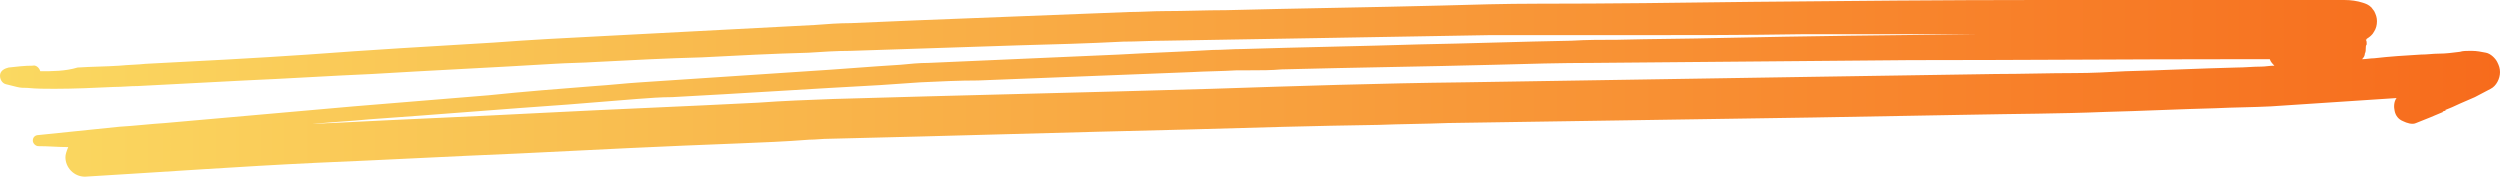 <svg width="252" height="18" viewBox="0 0 252 18" fill="none" xmlns="http://www.w3.org/2000/svg">
<path d="M5.467 8.951C7.44 8.951 9.507 8.858 11.48 8.765C12.326 8.765 13.078 8.672 13.923 8.672C17.494 8.485 21.064 8.299 24.634 8.112C28.956 7.926 33.184 7.646 37.505 7.459C43.612 7.087 49.719 6.807 55.826 6.434C57.236 6.341 58.645 6.341 60.054 6.247C63.624 6.061 67.195 5.874 70.765 5.781C74.335 5.595 77.905 5.408 81.475 5.315C82.885 5.222 84.294 5.128 85.703 5.128C91.341 4.942 97.072 4.755 102.709 4.569C106.185 4.476 109.661 4.382 113.231 4.196C114.641 4.196 115.956 4.103 117.365 4.103C122.815 4.009 128.358 3.916 133.807 3.823C139.256 3.73 144.612 3.636 150.061 3.543C151.47 3.543 152.88 3.543 154.383 3.543C157.953 3.543 161.429 3.543 165 3.543C170.543 3.543 175.992 3.543 181.535 3.45C183.32 3.45 185.105 3.45 186.891 3.45C190.649 3.45 194.407 3.45 198.165 3.45C198.447 3.45 198.823 3.45 199.104 3.45C190.649 3.543 182.099 3.636 173.643 3.823C170.073 3.916 166.597 3.916 163.027 4.009C161.523 4.009 159.926 4.009 158.423 4.103C153.255 4.196 148.182 4.382 143.015 4.476C137.096 4.662 131.177 4.755 125.257 4.942C124.224 4.942 123.284 5.035 122.251 5.035C119.057 5.222 115.956 5.315 112.762 5.501C106.373 5.781 99.984 6.061 93.595 6.341C92.656 6.341 91.716 6.434 90.777 6.527C87.676 6.714 84.482 6.993 81.381 7.18C75.744 7.553 70.201 7.926 64.564 8.299C63.061 8.392 61.463 8.578 59.96 8.672C56.39 8.951 52.82 9.231 49.25 9.604C44.74 9.977 40.136 10.35 35.626 10.723C29.331 11.283 22.943 11.842 16.648 12.401C15.145 12.495 13.641 12.681 12.044 12.774C9.32 13.054 6.595 13.334 3.87 13.614C3.588 13.614 3.307 13.8 3.307 14.173C3.307 14.453 3.588 14.732 3.87 14.732C4.904 14.732 5.843 14.826 6.877 14.826C6.689 15.292 6.595 15.572 6.595 15.851C6.595 16.877 7.44 17.809 8.568 17.809C16.366 17.343 24.07 16.784 31.868 16.411C38.633 16.131 45.398 15.758 52.162 15.478C59.584 15.105 67.101 14.732 74.523 14.453C76.872 14.36 79.221 14.266 81.569 14.08C82.227 14.08 82.885 13.986 83.636 13.986C95.662 13.707 107.688 13.334 119.714 13.054C126.103 12.868 132.586 12.681 138.975 12.588C141.323 12.495 143.578 12.495 145.927 12.401C158.235 12.215 170.543 12.028 182.851 11.842C188.112 11.749 193.373 11.655 198.635 11.562C203.144 11.469 207.654 11.469 212.164 11.283C215.922 11.189 219.586 11.003 223.344 10.909C225.223 10.816 227.102 10.816 228.888 10.723C233.115 10.443 237.343 10.164 241.571 9.884C241.289 10.257 241.289 10.816 241.383 11.189C241.477 11.655 241.759 12.028 242.229 12.215C242.605 12.401 243.168 12.588 243.544 12.401C244.484 12.028 245.423 11.655 246.269 11.283C246.269 11.283 246.269 11.283 246.175 11.283C246.269 11.283 246.269 11.189 246.363 11.189C246.457 11.189 246.551 11.096 246.551 11.096H246.457C246.927 10.909 247.396 10.723 247.96 10.443C248.43 10.257 248.993 9.977 249.463 9.791C250.027 9.511 250.497 9.231 251.06 8.951C251.624 8.672 252 7.926 252 7.273C252 6.9 251.906 6.62 251.718 6.247C251.53 5.874 251.06 5.408 250.591 5.315C250.121 5.222 249.651 5.128 249.181 5.128C249.087 5.128 248.993 5.128 248.9 5.128C248.618 5.128 248.242 5.128 247.96 5.222C247.208 5.315 246.551 5.408 245.799 5.408C245.235 5.408 244.672 5.501 244.014 5.501C242.417 5.595 240.914 5.688 239.316 5.874C238.941 5.874 238.471 5.968 238.095 5.968C238.283 5.781 238.377 5.595 238.377 5.408C238.471 5.222 238.471 5.035 238.471 4.849C238.471 4.755 238.471 4.569 238.565 4.476C238.565 4.289 238.565 4.103 238.471 4.009C238.471 4.009 238.565 4.009 238.565 3.916C238.847 3.73 239.128 3.543 239.316 3.17C239.504 2.891 239.598 2.518 239.598 2.145C239.598 1.772 239.504 1.492 239.316 1.119C239.222 1.026 239.128 0.839 239.034 0.746C238.753 0.466 238.471 0.373 238.189 0.28C237.625 0.093 236.968 0 236.31 0C235.746 0 235.276 0 234.713 0C233.961 0 233.209 0 232.458 0C231.424 0 230.297 0 229.263 0C226.445 0 223.626 0 220.808 0C218.177 0 215.452 0 212.822 0C210.379 0 208.03 0 205.587 0C195.91 0 186.327 0.093 176.65 0.186C169.415 0.28 162.181 0.373 154.947 0.373C151.752 0.373 148.464 0.466 145.269 0.559C138.035 0.746 130.801 0.839 123.566 1.026C121.499 1.026 119.432 1.119 117.365 1.119C116.144 1.119 115.017 1.212 113.795 1.212C106.655 1.492 99.514 1.772 92.374 2.051C90.213 2.145 88.052 2.238 85.797 2.331C84.576 2.331 83.355 2.424 82.133 2.518C74.993 2.891 67.946 3.264 60.806 3.636C57.142 3.823 53.477 4.009 49.813 4.289C43.518 4.662 37.224 5.035 31.023 5.501C25.573 5.874 20.124 6.154 14.675 6.434C13.829 6.527 12.984 6.527 12.044 6.62C10.635 6.714 9.226 6.714 7.816 6.807C6.595 7.18 5.28 7.18 4.058 7.18C3.964 6.807 3.588 6.527 3.307 6.62C2.461 6.62 1.709 6.714 0.864 6.807C0.488 6.9 0.112 7.087 0.018 7.459C-0.076 7.926 0.206 8.392 0.582 8.485C0.958 8.578 1.334 8.672 1.709 8.765C2.085 8.858 2.367 8.858 2.743 8.858C3.682 8.951 4.528 8.951 5.467 8.951ZM225.317 5.968C226.445 5.968 227.666 5.968 228.794 5.968C228.888 6.247 229.075 6.434 229.263 6.62C228.794 6.62 228.324 6.714 227.948 6.714C227.102 6.714 226.257 6.807 225.411 6.807C221.653 6.9 217.989 7.087 214.231 7.18C212.54 7.273 210.849 7.366 209.157 7.366C206.527 7.366 203.802 7.459 201.171 7.459C195.065 7.553 189.052 7.646 182.945 7.739C171.106 7.926 159.362 8.112 147.524 8.299C139.069 8.392 130.613 8.672 122.157 8.951C109.473 9.324 96.696 9.604 84.012 9.977C81.475 10.07 78.939 10.164 76.402 10.35C69.168 10.723 61.933 11.003 54.699 11.376C47.652 11.749 40.512 12.028 33.465 12.401C32.808 12.401 32.15 12.495 31.492 12.495C33.371 12.308 35.344 12.215 37.224 12.028C43.894 11.562 50.565 11.003 57.236 10.537C59.584 10.35 61.933 10.164 64.188 9.977C65.409 9.884 66.631 9.791 67.758 9.791C74.805 9.418 81.757 8.951 88.71 8.578C90.025 8.485 91.434 8.392 92.75 8.299C94.723 8.205 96.696 8.112 98.575 8.112C105.715 7.832 112.856 7.553 119.996 7.273C121.593 7.18 123.191 7.18 124.694 7.087C125.07 7.087 125.539 7.087 125.915 7.087C127.043 7.087 128.17 7.087 129.203 6.993C136.344 6.807 143.578 6.714 150.719 6.527C154.007 6.434 157.295 6.341 160.584 6.341C171.2 6.247 181.911 6.154 192.528 6.061C203.614 6.061 214.513 5.968 225.317 5.968Z" fill="url(#paint0_linear_4110_428)"/>
<defs>
<linearGradient id="paint0_linear_4110_428" x1="-1.87755e-06" y1="8.905" x2="252" y2="8.905" gradientUnits="userSpaceOnUse">
<stop stop-color="#FAD961"/>
<stop offset="1" stop-color="#F76B1C"/>
</linearGradient>
</defs>
</svg>
